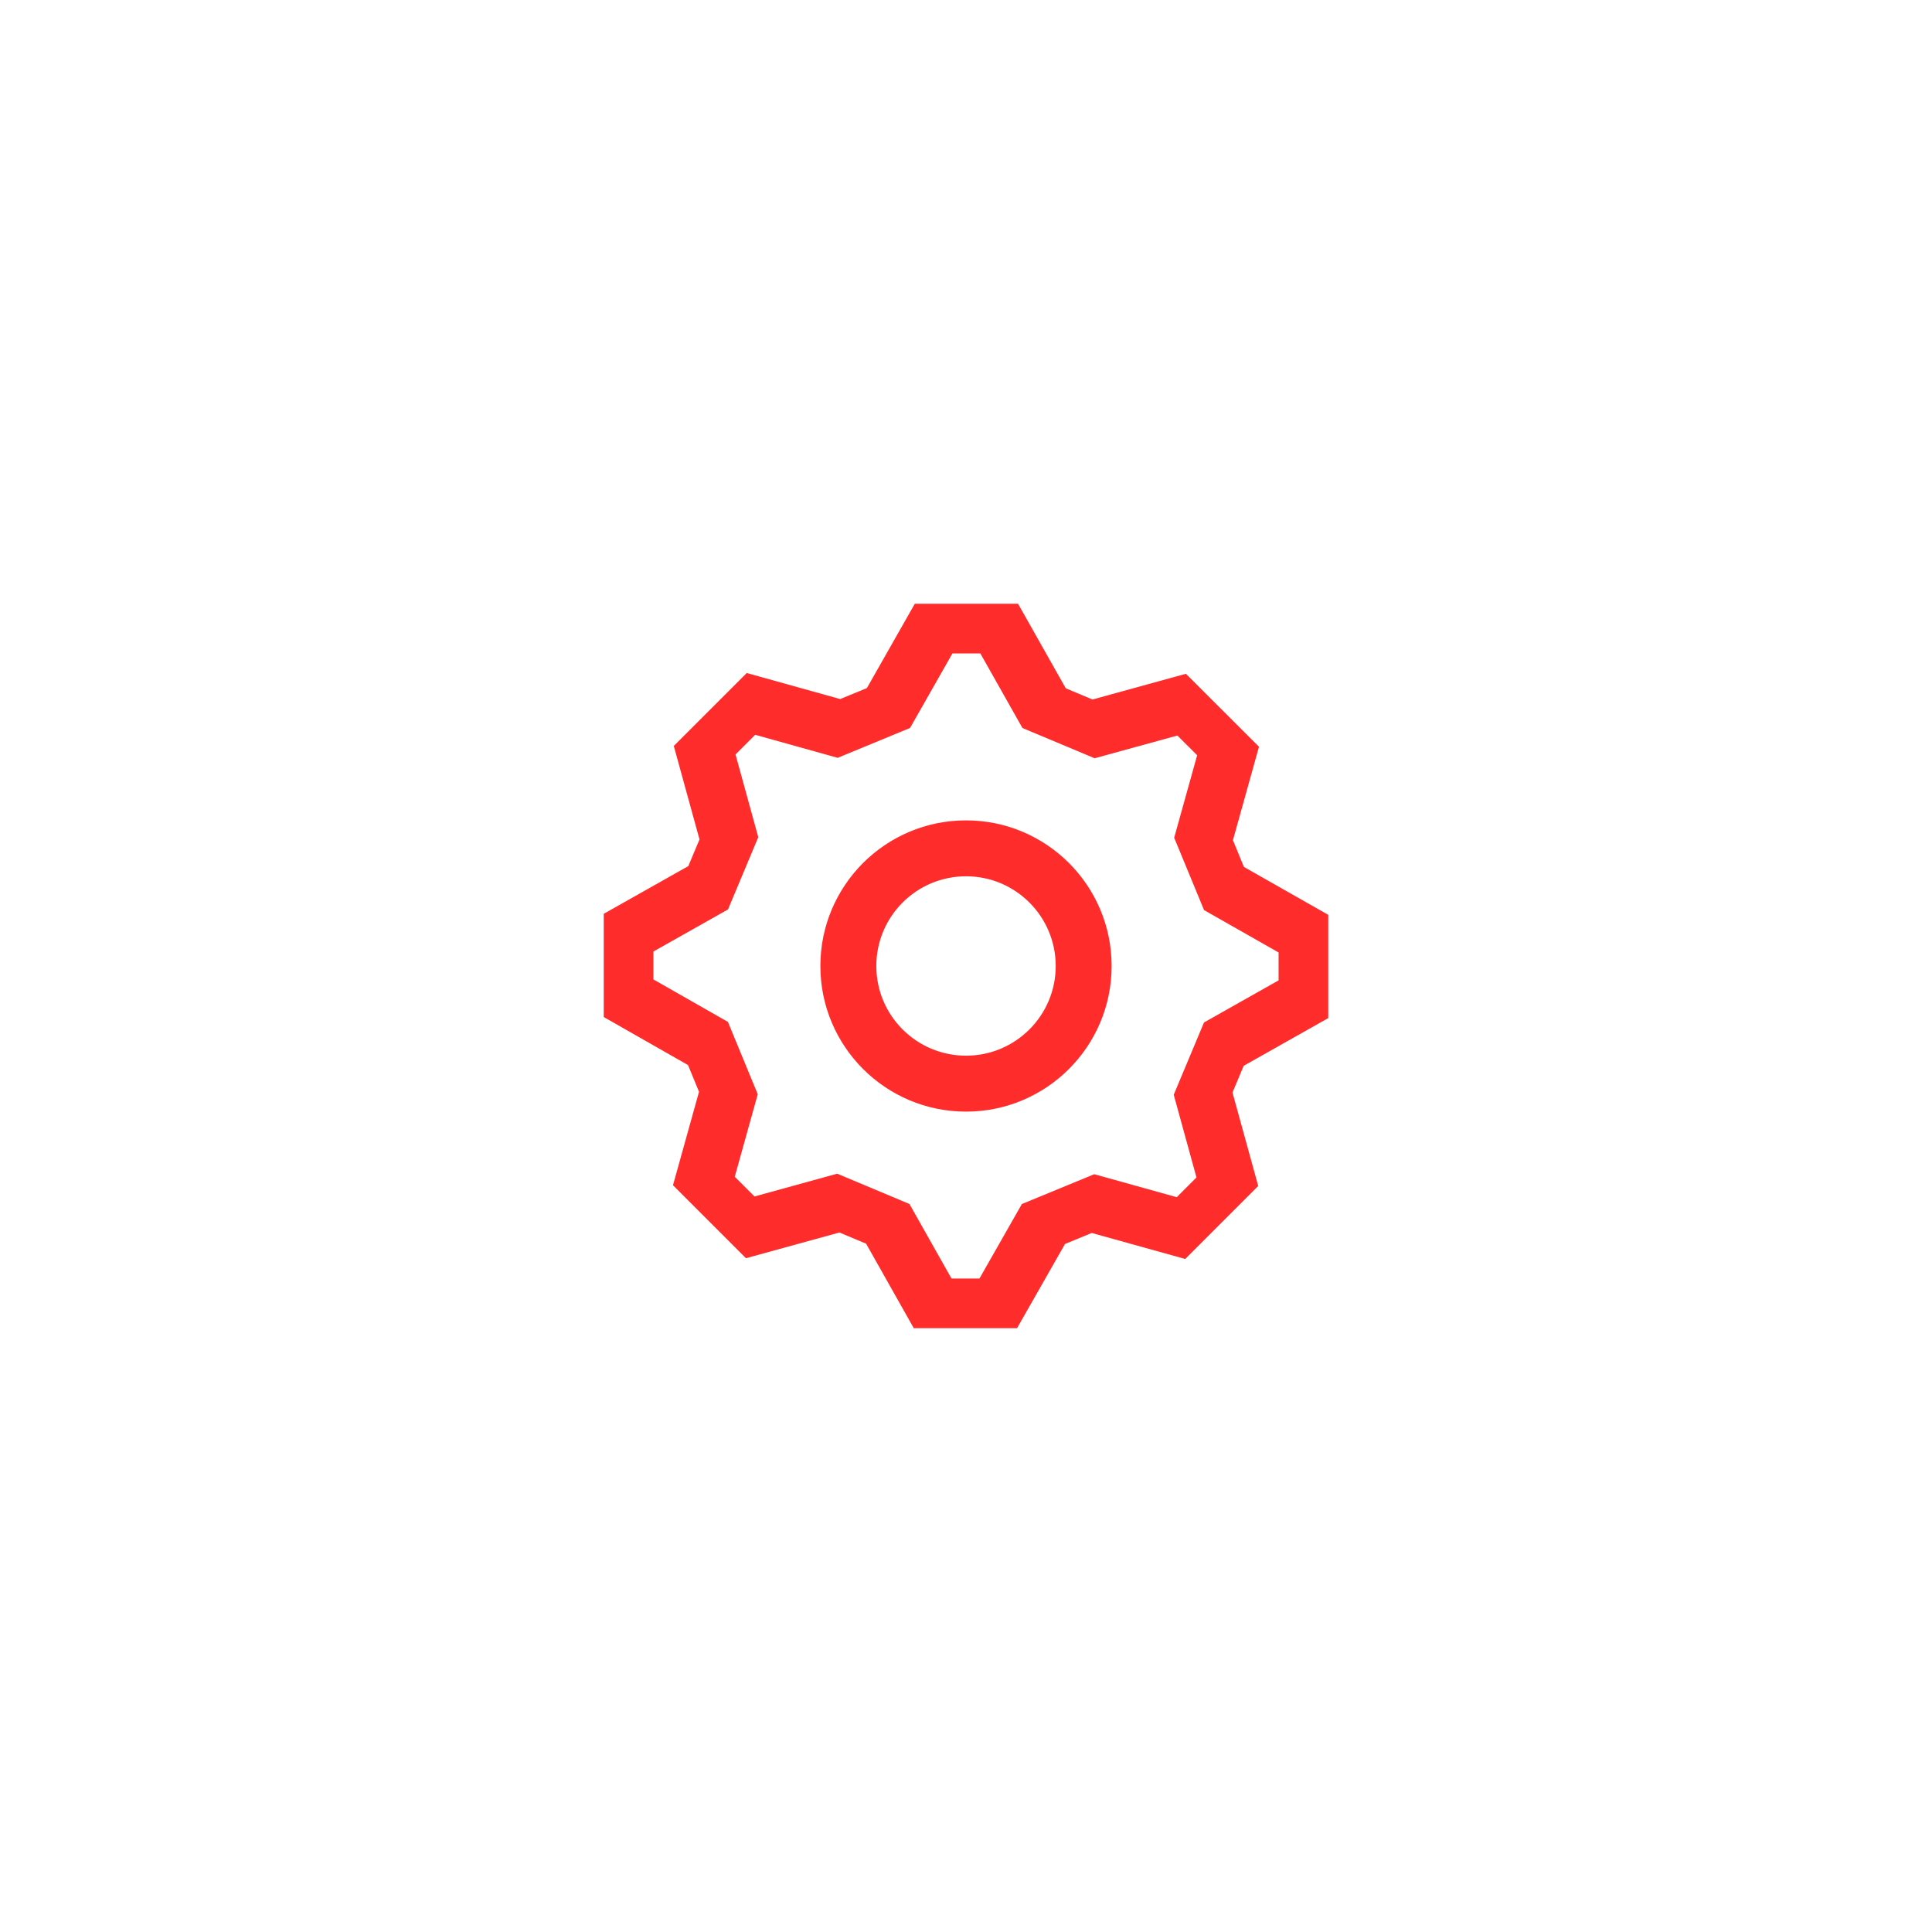 <svg width="48" height="48" viewBox="0 0 48 48" fill="none" xmlns="http://www.w3.org/2000/svg">
<g filter="url(#filter0_d)">
<path fill-rule="evenodd" clip-rule="evenodd" d="M29.446 31.279L31.26 29.465L30.621 27.144L30.899 26.48L33 25.294V22.729L30.905 21.539L30.632 20.875L31.279 18.553L29.463 16.74L27.142 17.379L26.479 17.101L25.293 15H22.728L21.538 17.095L20.874 17.368L18.552 16.721L16.74 18.533L17.379 20.855L17.101 21.518L15 22.703V25.268L17.093 26.461L17.367 27.125L16.72 29.447L18.533 31.26L20.855 30.621L21.518 30.899L22.703 32.999H25.268L26.46 30.906L27.124 30.633L29.446 31.279ZM29.913 25.403L29.161 27.199L29.726 29.253L29.236 29.744L27.186 29.173L25.388 29.914L24.334 31.765H23.64L22.595 29.913L20.8 29.16L18.745 29.726L18.255 29.236L18.826 27.186L18.085 25.389L16.234 24.334V23.64L18.087 22.595L18.839 20.8L18.274 18.745L18.762 18.256L20.812 18.828L22.61 18.086L23.663 16.234H24.356L25.402 18.087L27.196 18.839L29.252 18.274L29.743 18.764L29.172 20.813L29.914 22.611L31.766 23.664V24.357L29.913 25.403ZM24 27.618C22.002 27.618 20.382 25.998 20.382 24C20.382 22.002 22.002 20.382 24 20.382C25.998 20.382 27.618 22.002 27.618 24C27.618 25.998 25.998 27.618 24 27.618ZM26.229 24C26.229 25.231 25.231 26.228 24 26.228C22.769 26.228 21.772 25.231 21.772 24C21.772 22.769 22.769 21.771 24 21.771C25.231 21.771 26.229 22.769 26.229 24Z" fill="#FF2C2C"/>
</g>
<defs>
<filter id="filter0_d" x="0" y="0" width="48" height="47.999" filterUnits="userSpaceOnUse" color-interpolation-filters="sRGB">
<feFlood flood-opacity="0" result="BackgroundImageFix"/>
<feColorMatrix in="SourceAlpha" type="matrix" values="0 0 0 0 0 0 0 0 0 0 0 0 0 0 0 0 0 0 127 0"/>
<feOffset/>
<feGaussianBlur stdDeviation="7.5"/>
<feColorMatrix type="matrix" values="0 0 0 0 1 0 0 0 0 0.173 0 0 0 0 0.173 0 0 0 1 0"/>
<feBlend mode="normal" in2="BackgroundImageFix" result="effect1_dropShadow"/>
<feBlend mode="normal" in="SourceGraphic" in2="effect1_dropShadow" result="shape"/>
</filter>
</defs>
</svg>
